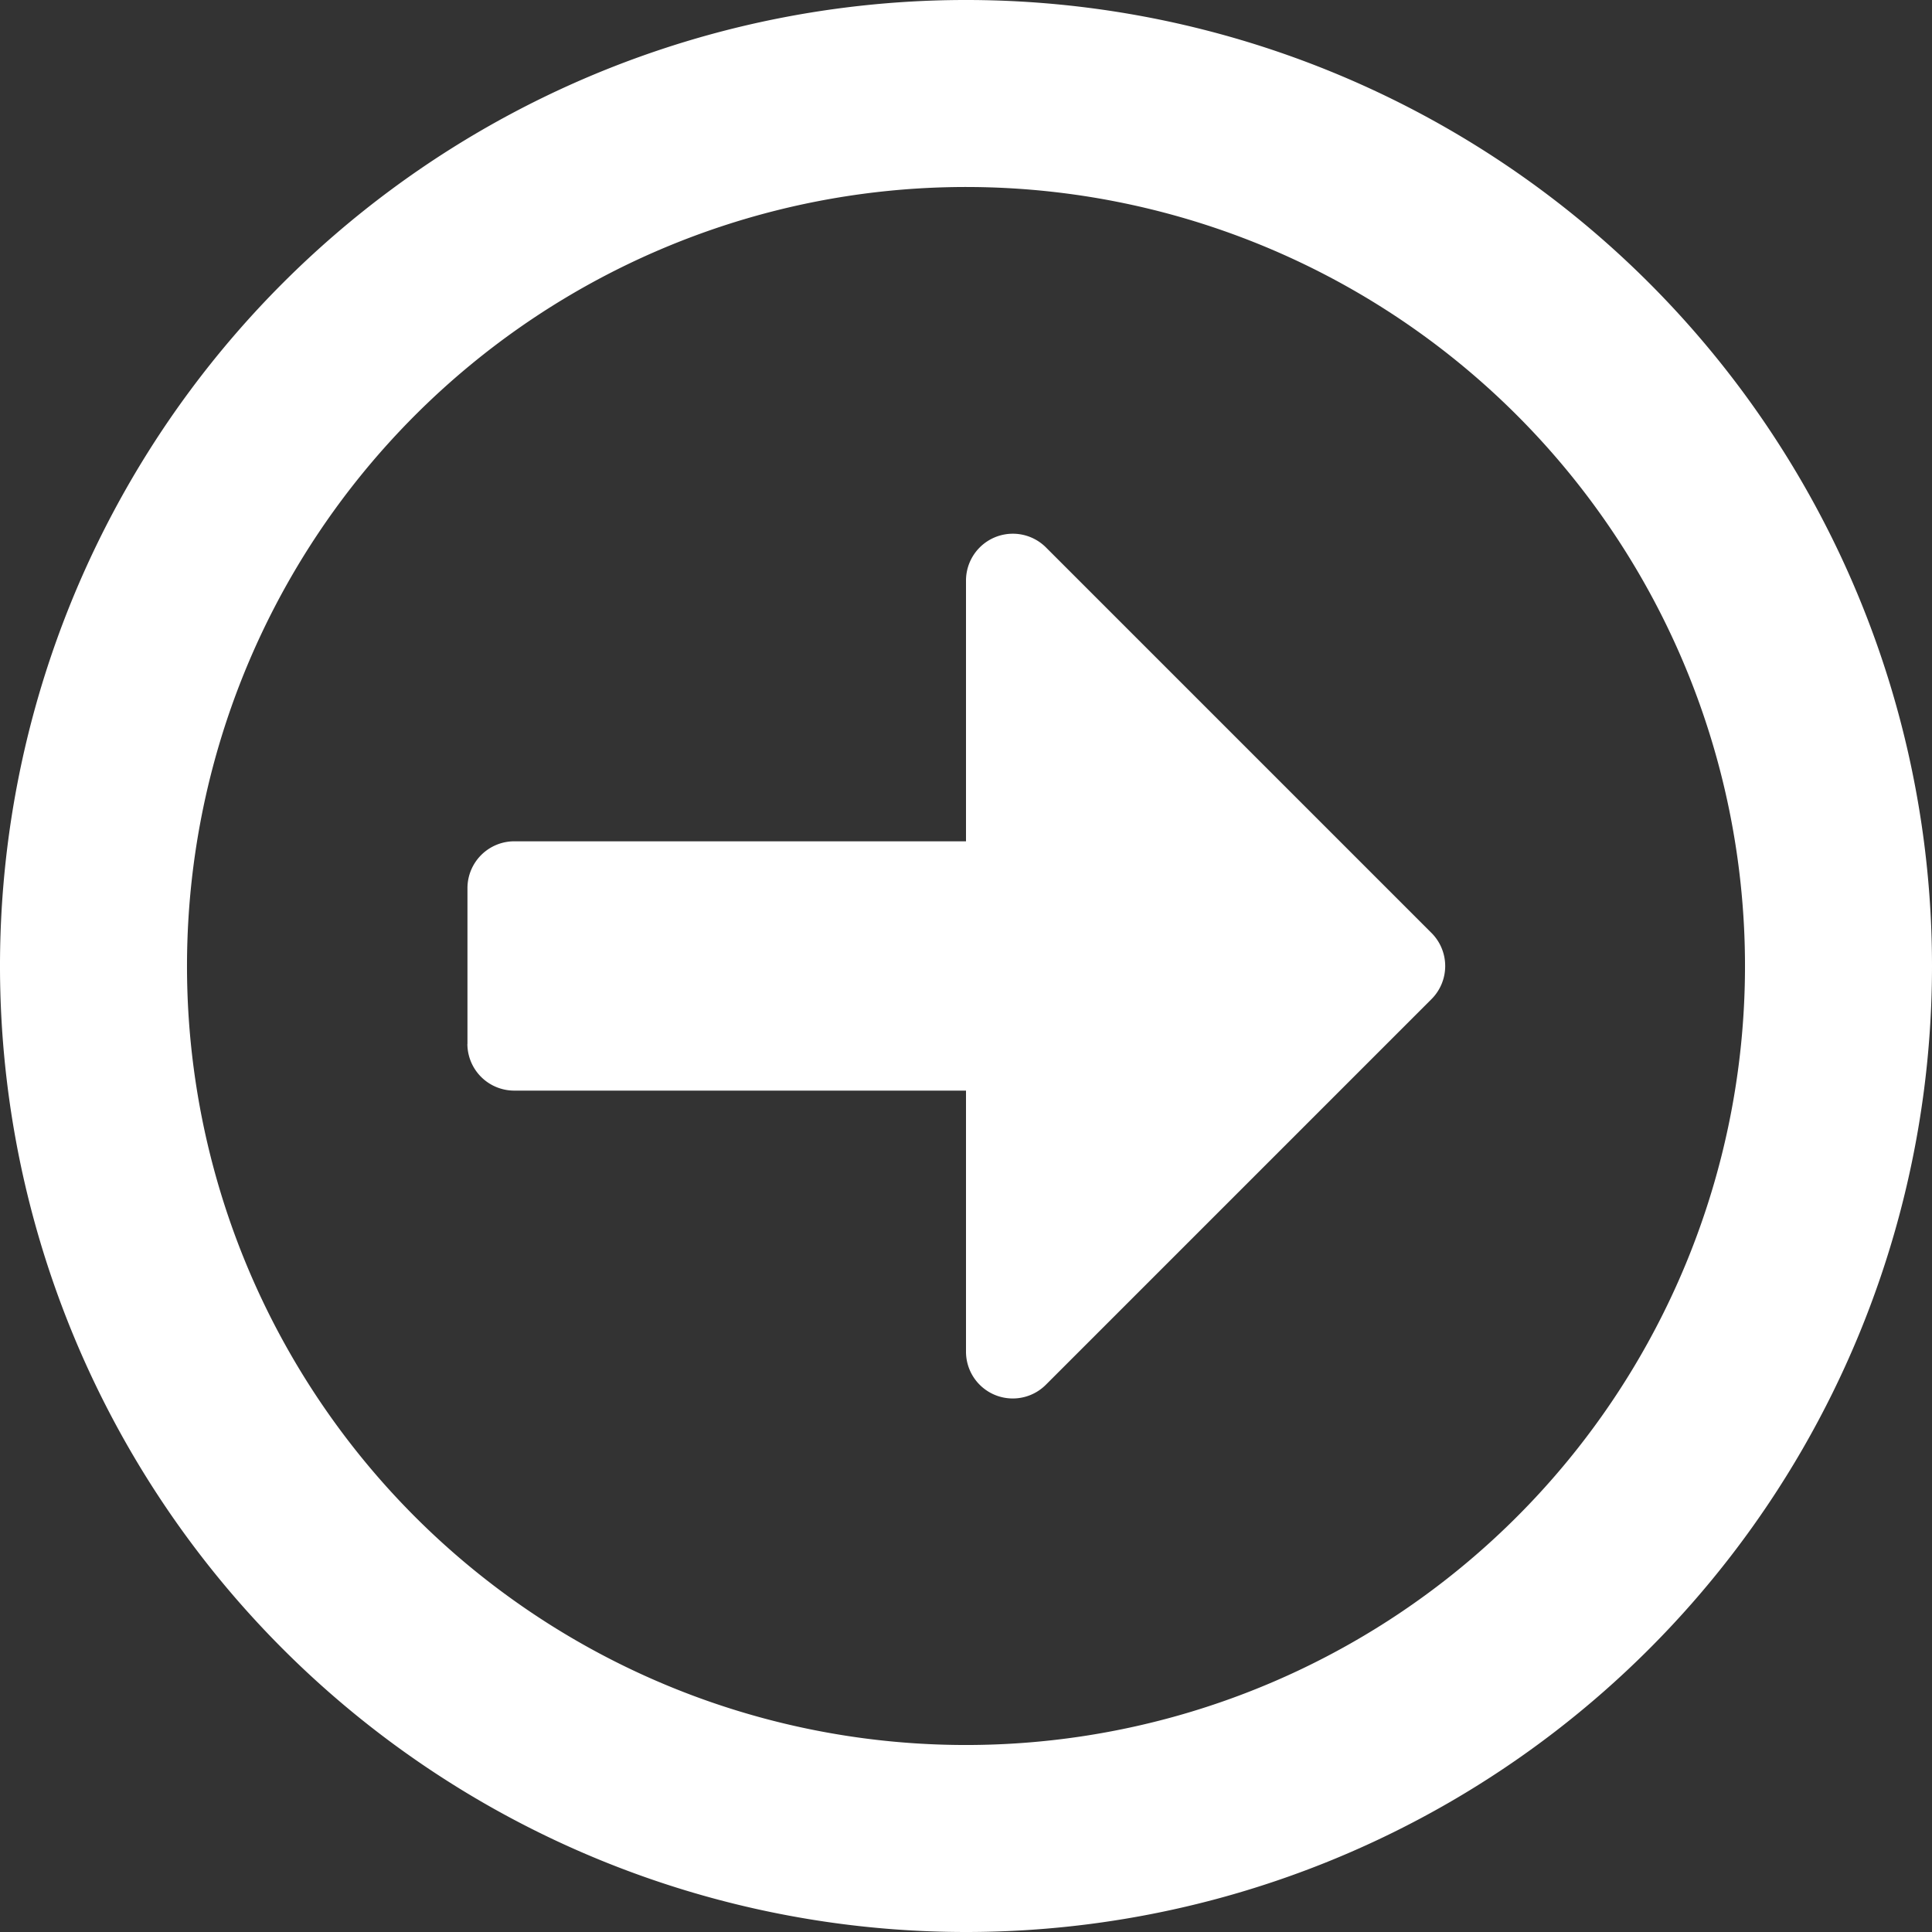<svg xmlns="http://www.w3.org/2000/svg" width="24" height="24" viewBox="0 0 24 24">
  <rect x="0" y="0" width="24" height="24" fill="#333333" stroke="none"/>
  <path id="FontAwsome_arrow-alt-circle-right_" data-name="FontAwsome (arrow-alt-circle-right)" d="M32,20A12,12,0,1,0,20,32,12,12,0,0,0,32,20ZM10.323,20A9.677,9.677,0,1,1,20,29.677,9.675,9.675,0,0,1,10.323,20Zm3.484.968V19.032a.582.582,0,0,1,.581-.581H20V15.21a.582.582,0,0,1,.992-.411l4.79,4.79a.581.581,0,0,1,0,.823l-4.79,4.79A.581.581,0,0,1,20,24.79V21.548H14.387A.582.582,0,0,1,13.806,20.968Z" transform="translate(-8 -8)" fill="#fff"/>
</svg>
